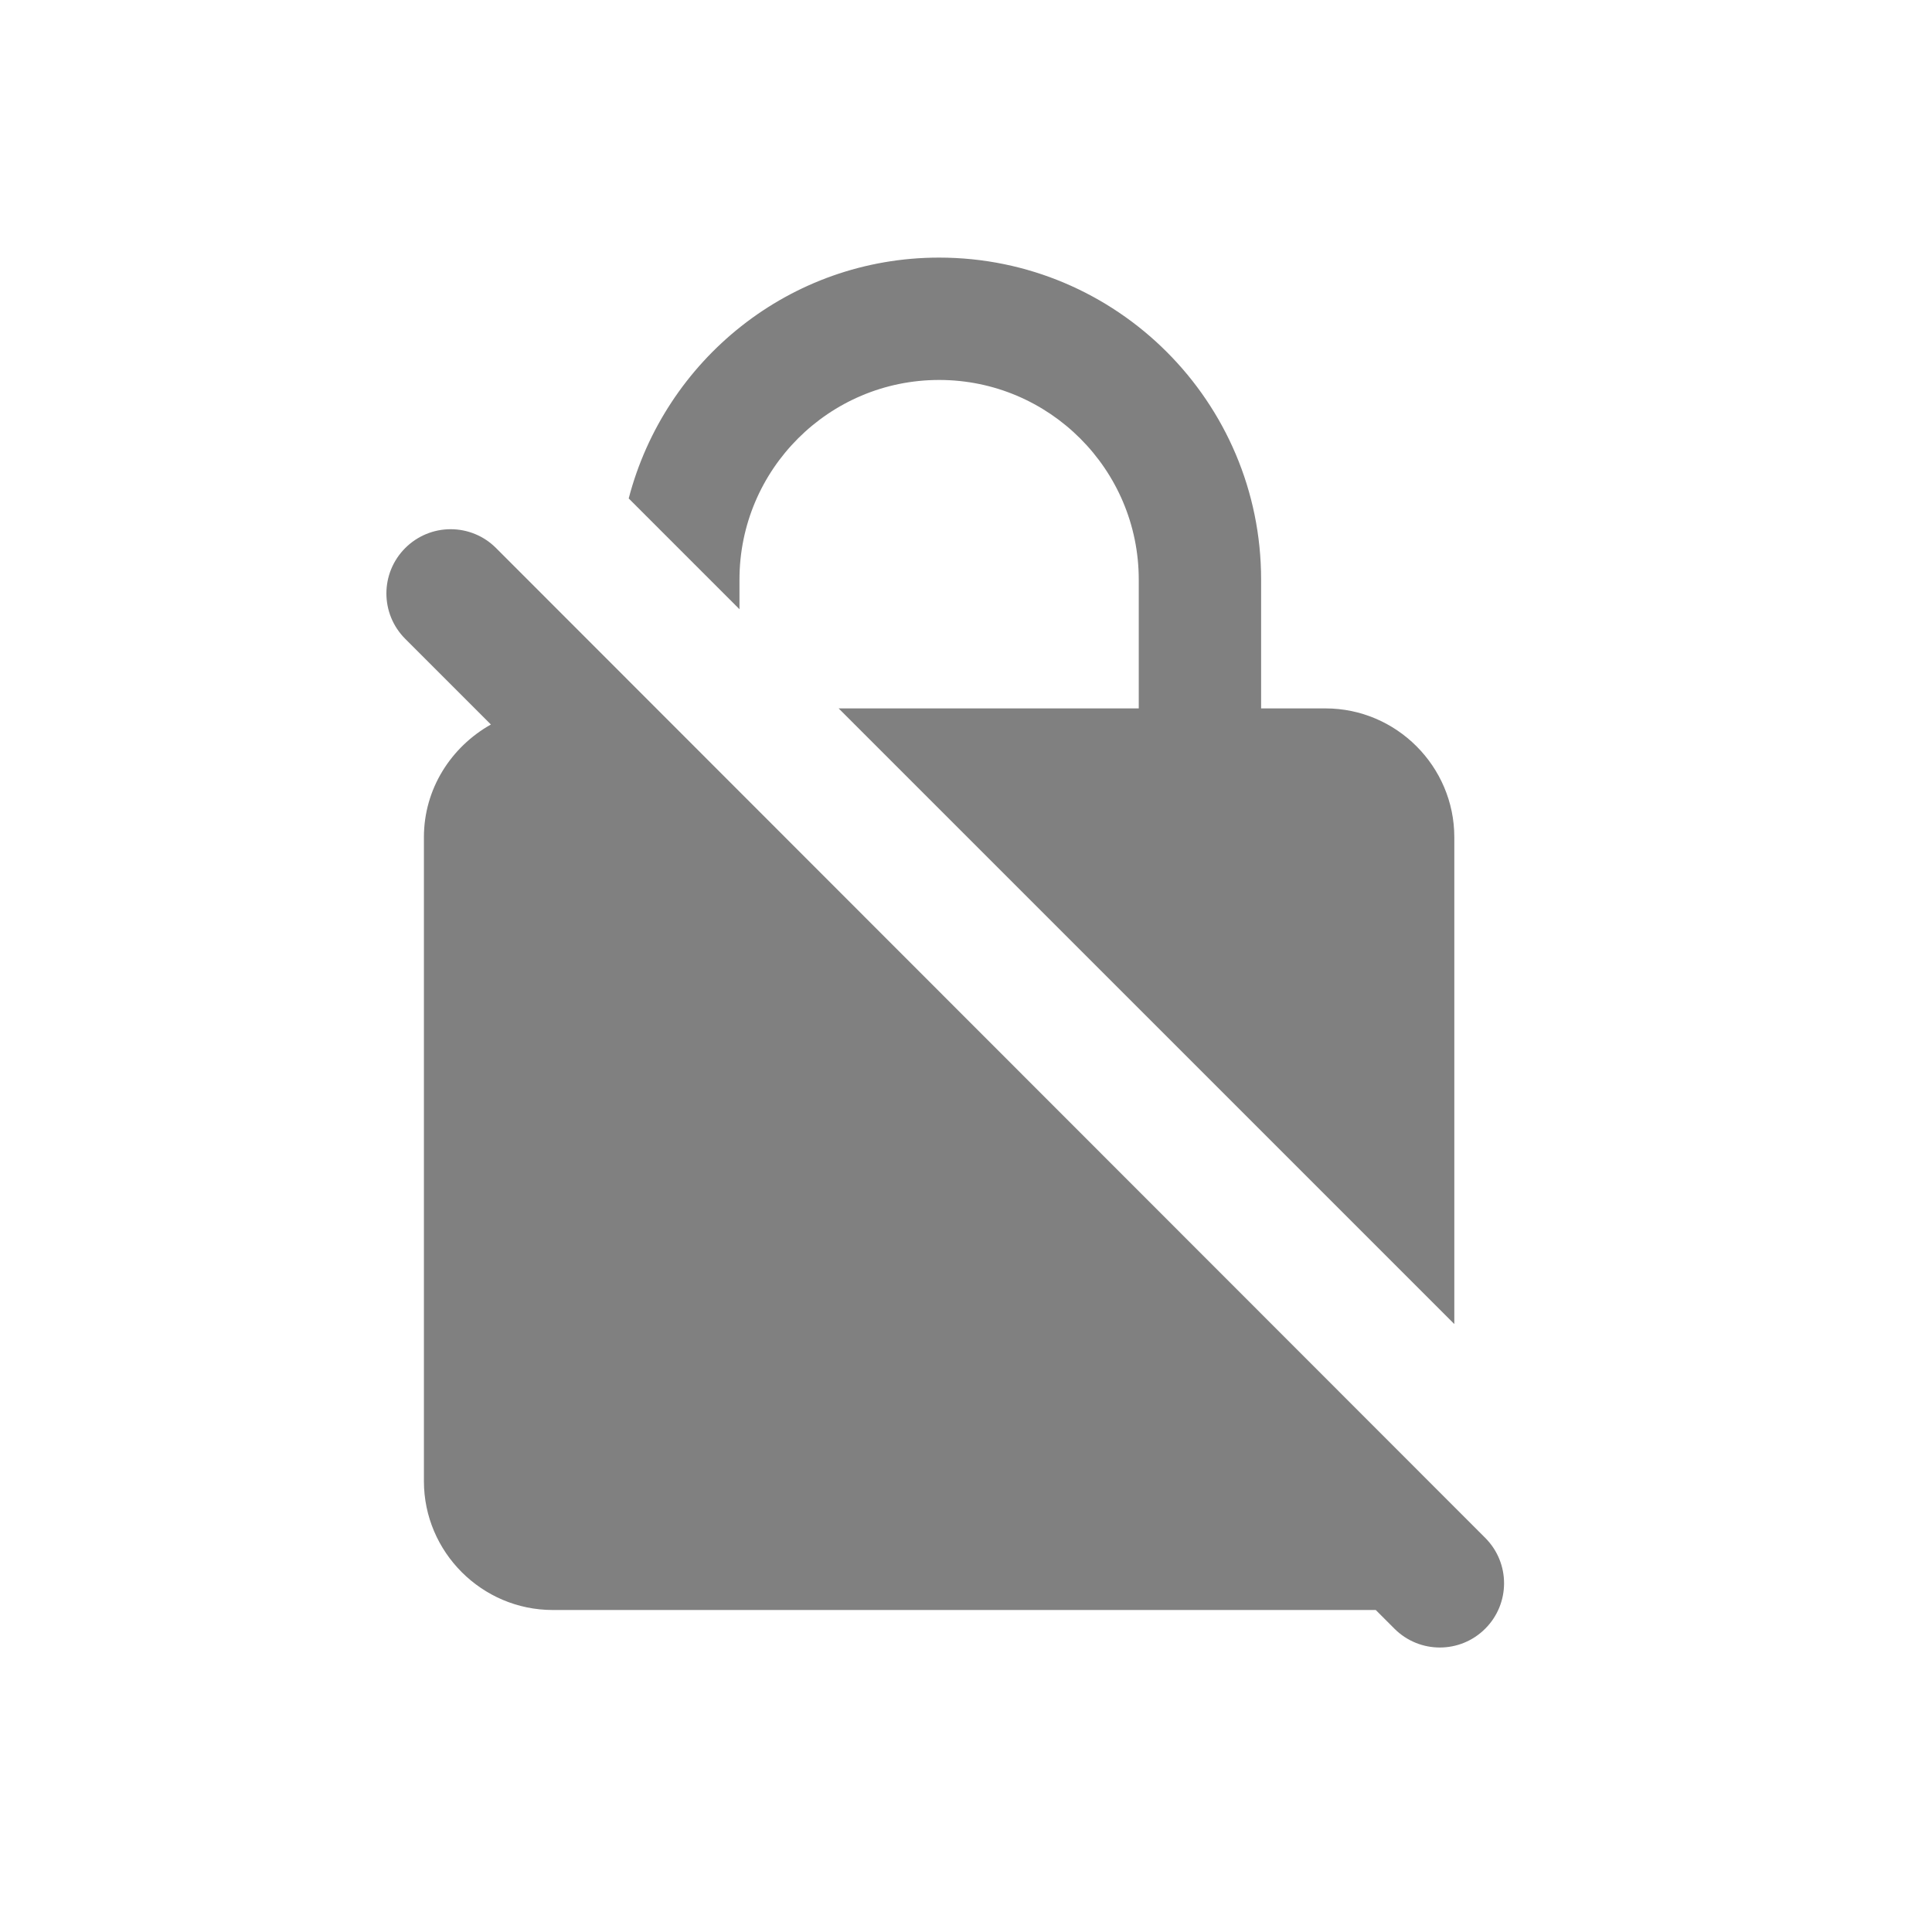 <svg width="24" height="24" viewBox="0 0 24 24" fill="none" xmlns="http://www.w3.org/2000/svg">
<path fill-rule="evenodd" clip-rule="evenodd" d="M9.186 7.2C9.186 5.832 10.298 4.72 11.666 4.72C13.034 4.72 14.146 5.832 14.146 7.2V8.8H10.418L18.066 16.448V10.4C18.066 9.52 17.346 8.8 16.466 8.8H15.666V7.2C15.666 4.992 13.874 3.2 11.666 3.2C9.81 3.2 8.258 4.472 7.81 6.192L9.186 7.568V7.2ZM6.162 6.808C6.013 6.658 5.81 6.574 5.598 6.574C5.386 6.574 5.184 6.658 5.034 6.808C4.722 7.12 4.722 7.624 5.034 7.936L6.098 9C5.602 9.28 5.266 9.8 5.266 10.4V18.4C5.266 19.28 5.986 20 6.866 20H17.09L17.322 20.232C17.634 20.544 18.138 20.544 18.45 20.232C18.762 19.92 18.762 19.416 18.45 19.104L6.162 6.808Z" fill="#808080"/>
</svg>
